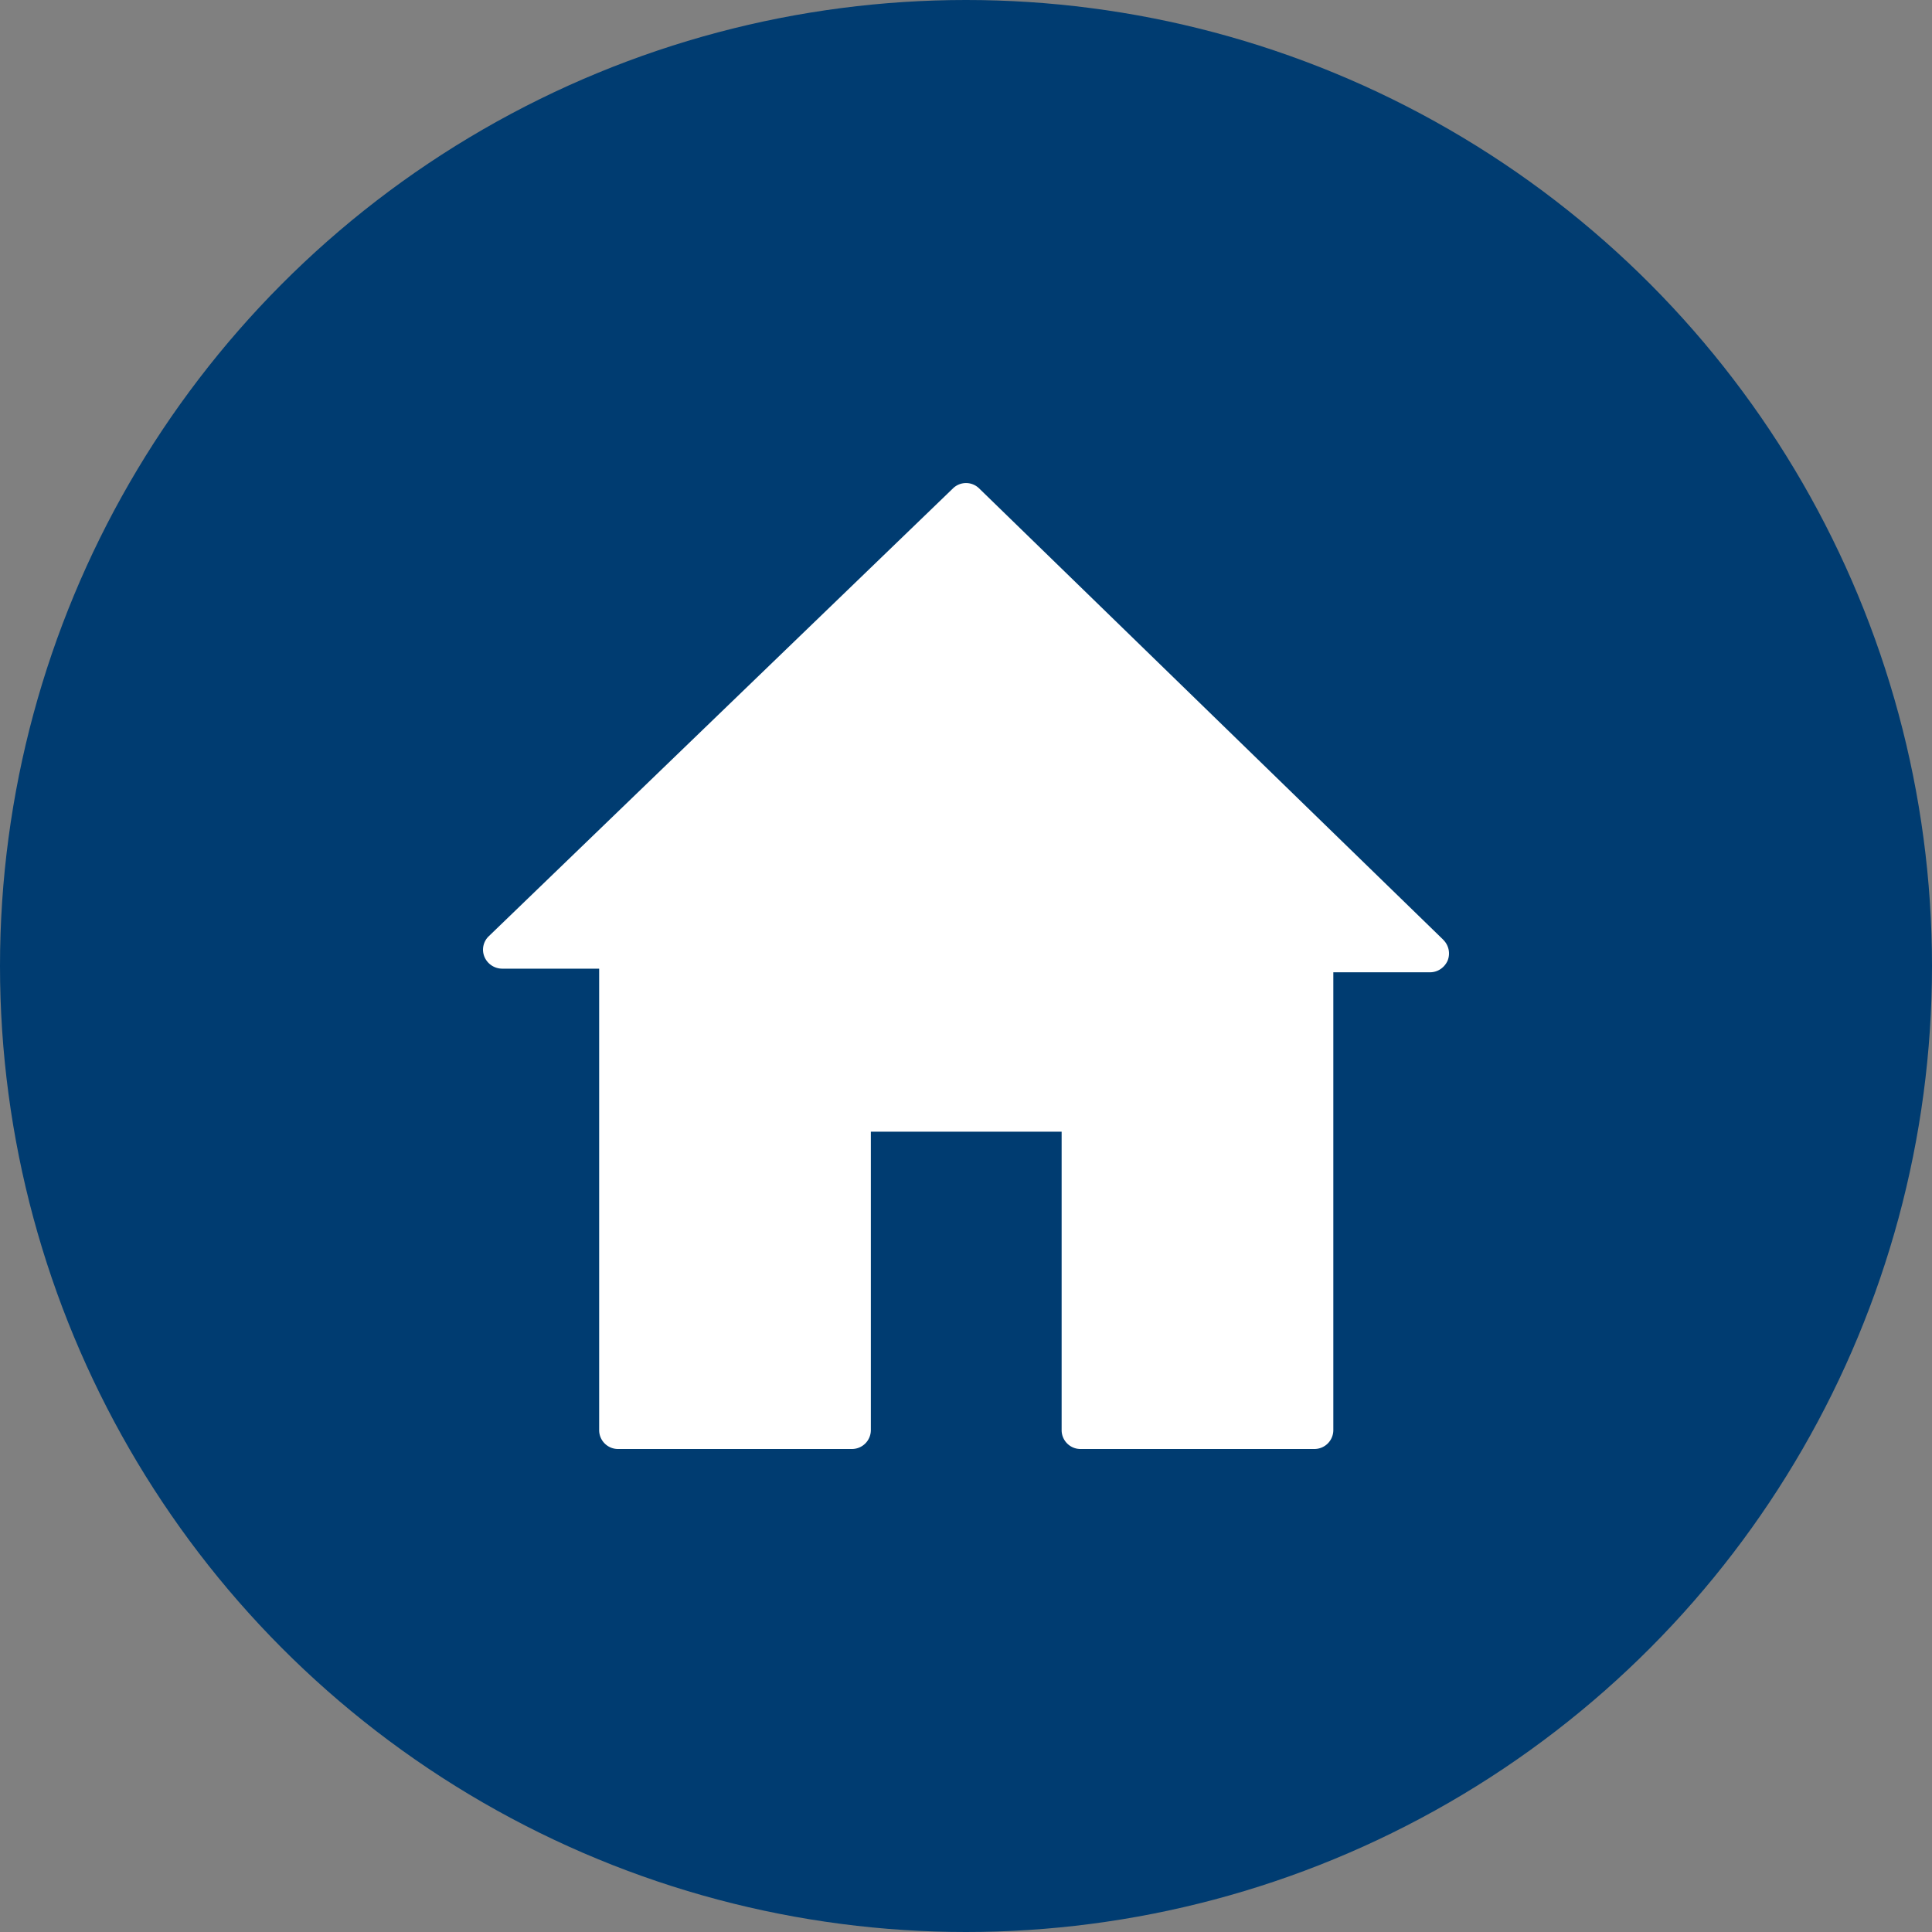 <svg xmlns="http://www.w3.org/2000/svg" width="24" height="24" fill="none" viewBox="0 0 24 24">
    <rect x="0" y="0" width="24" height="24" fill="#808080" stroke="none"/>
    <circle cx="12" cy="12" r="12" fill="#003C71"/>
    <path fill="#fff" d="M17.93 11.675l-5.767-5.608a.232.232 0 0 0-.325 0L6.072 11.63a.231.231 0 0 0-.054.256.24.24 0 0 0 .218.147h1.207v5.733c0 .129.105.234.234.234h2.907a.235.235 0 0 0 .234-.234v-3.708h2.37v3.708c0 .129.105.234.234.234h2.906a.235.235 0 0 0 .235-.234v-5.688h1.202c.096 0 .18-.059.218-.145a.238.238 0 0 0-.054-.258z"/>
</svg>
